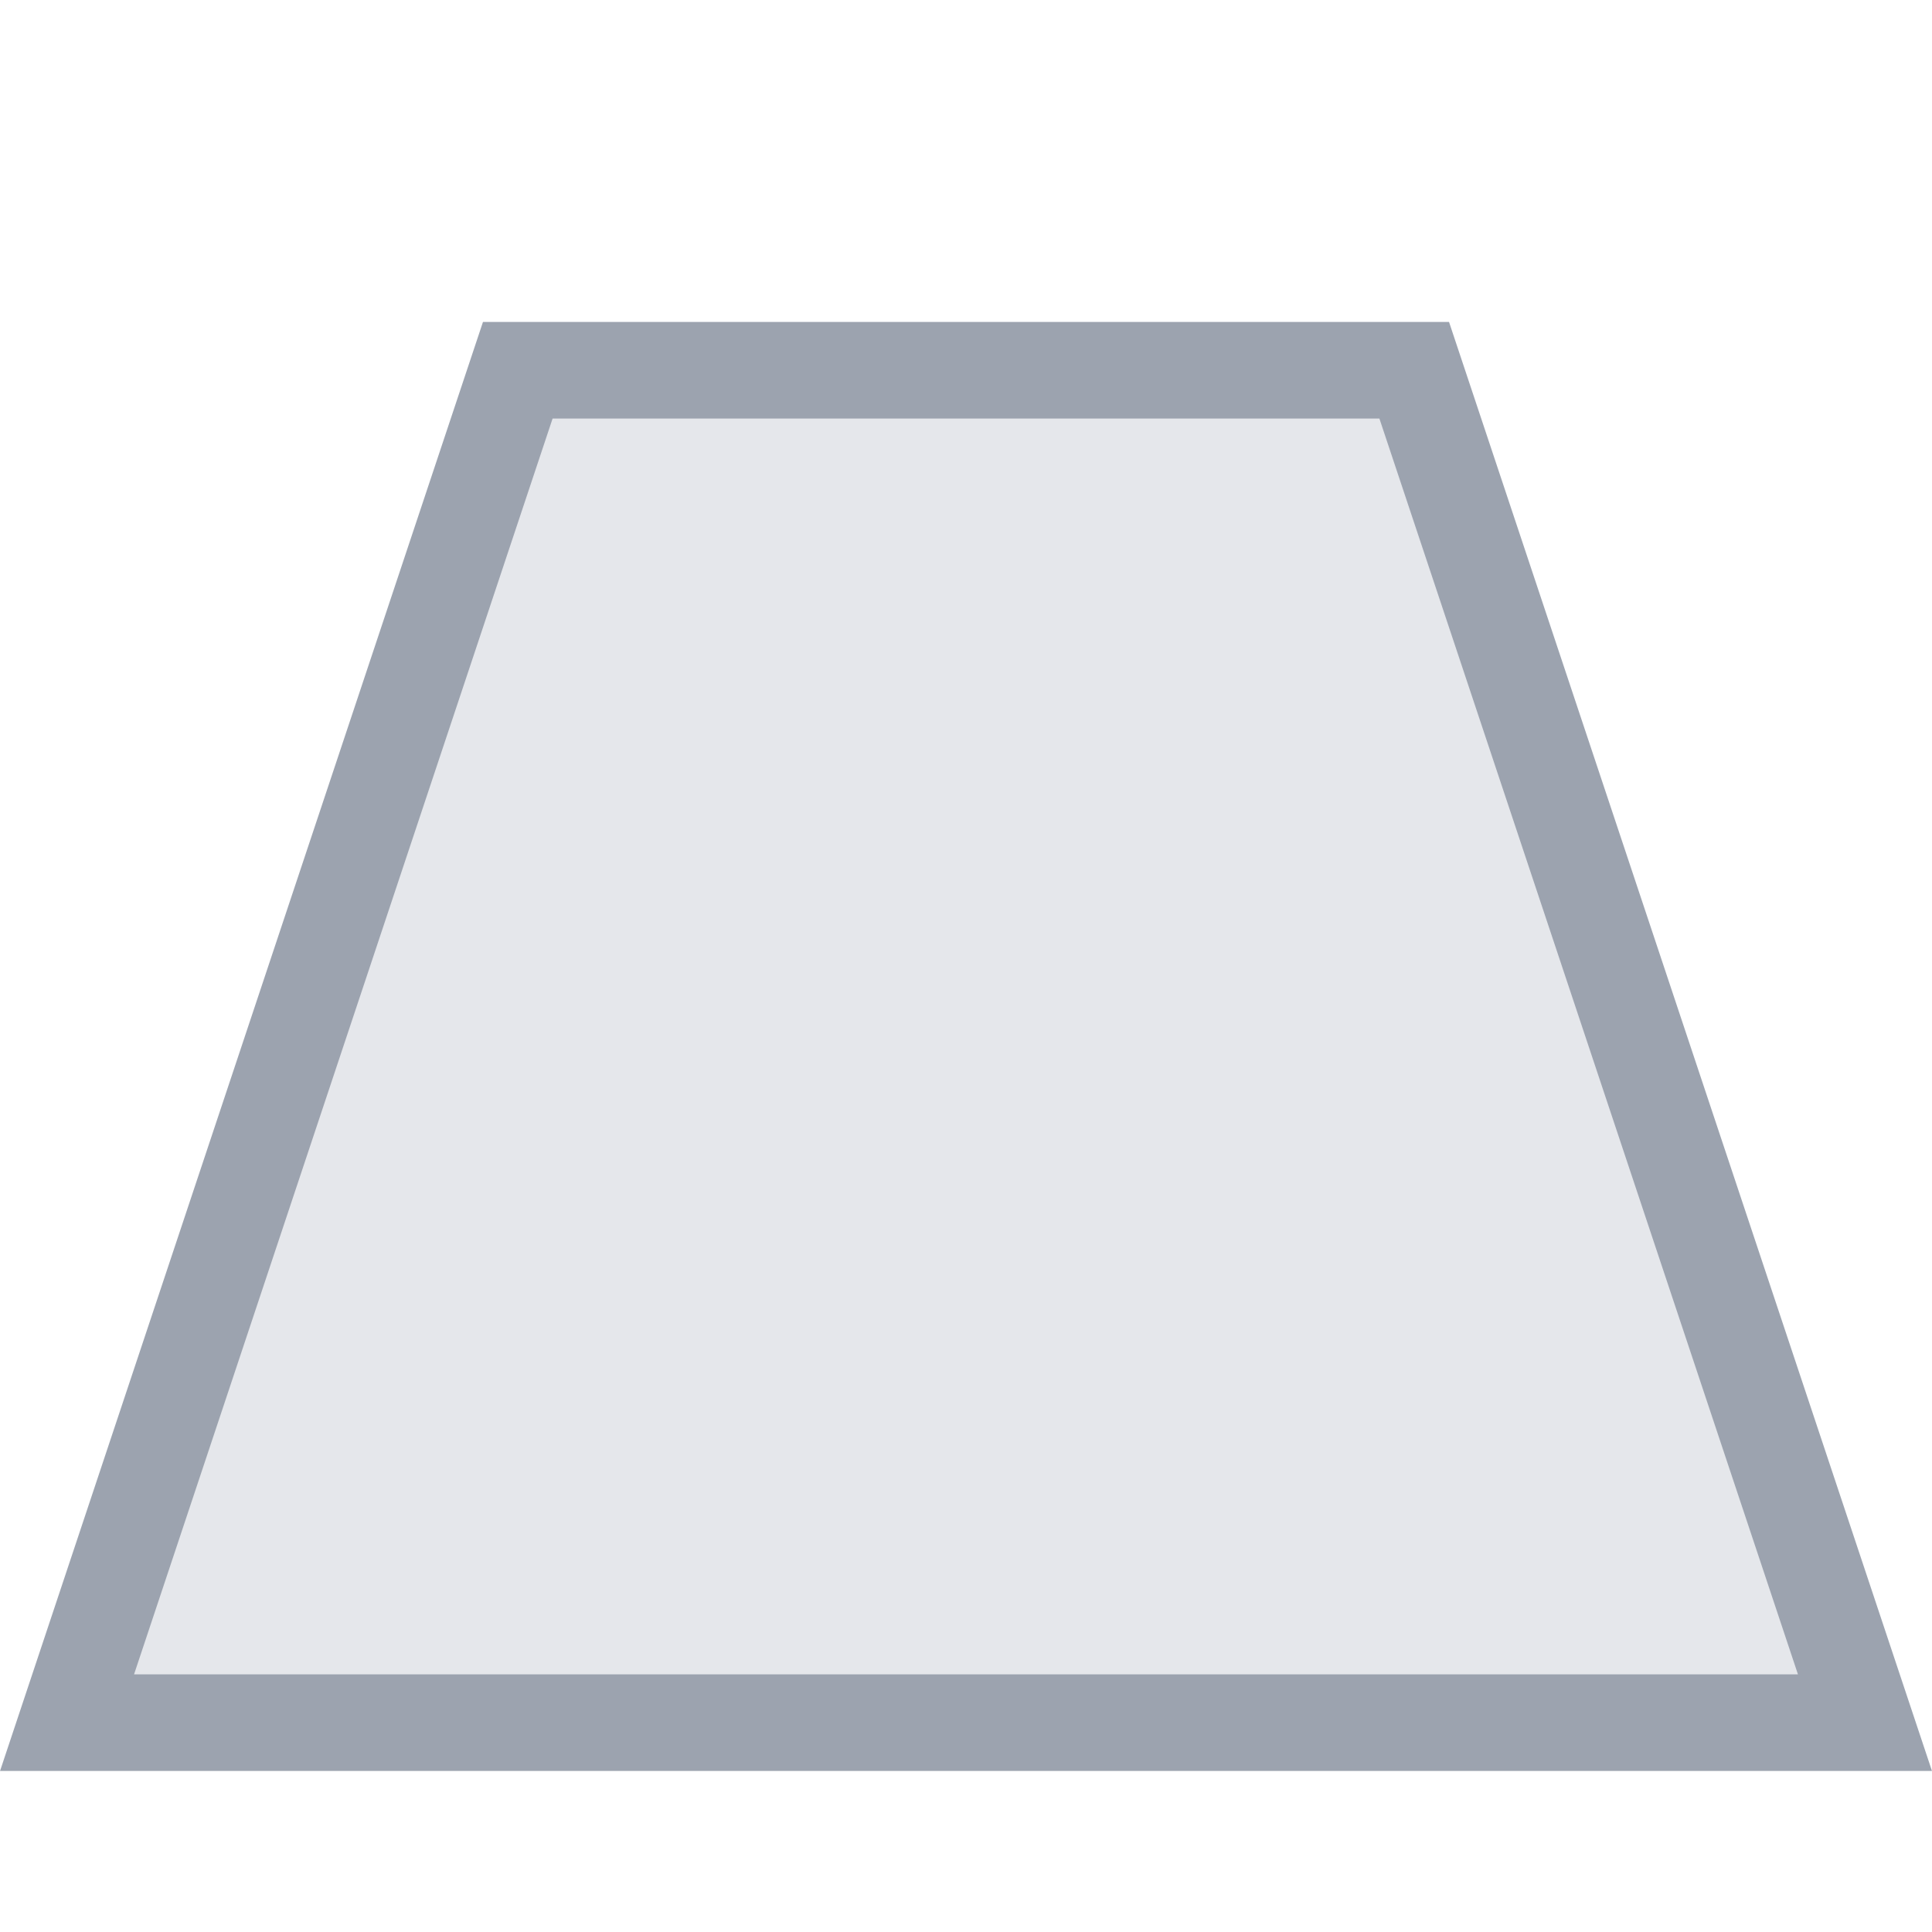 <svg width="20" height="20" viewBox="0 0 20 20" fill="none" xmlns="http://www.w3.org/2000/svg">
	<path d="M0.694 17.833L5.36 3.833H14.64L19.306 17.833H0.694Z" fill="#E5E7EB" stroke="#9CA3AF"></path>
</svg>